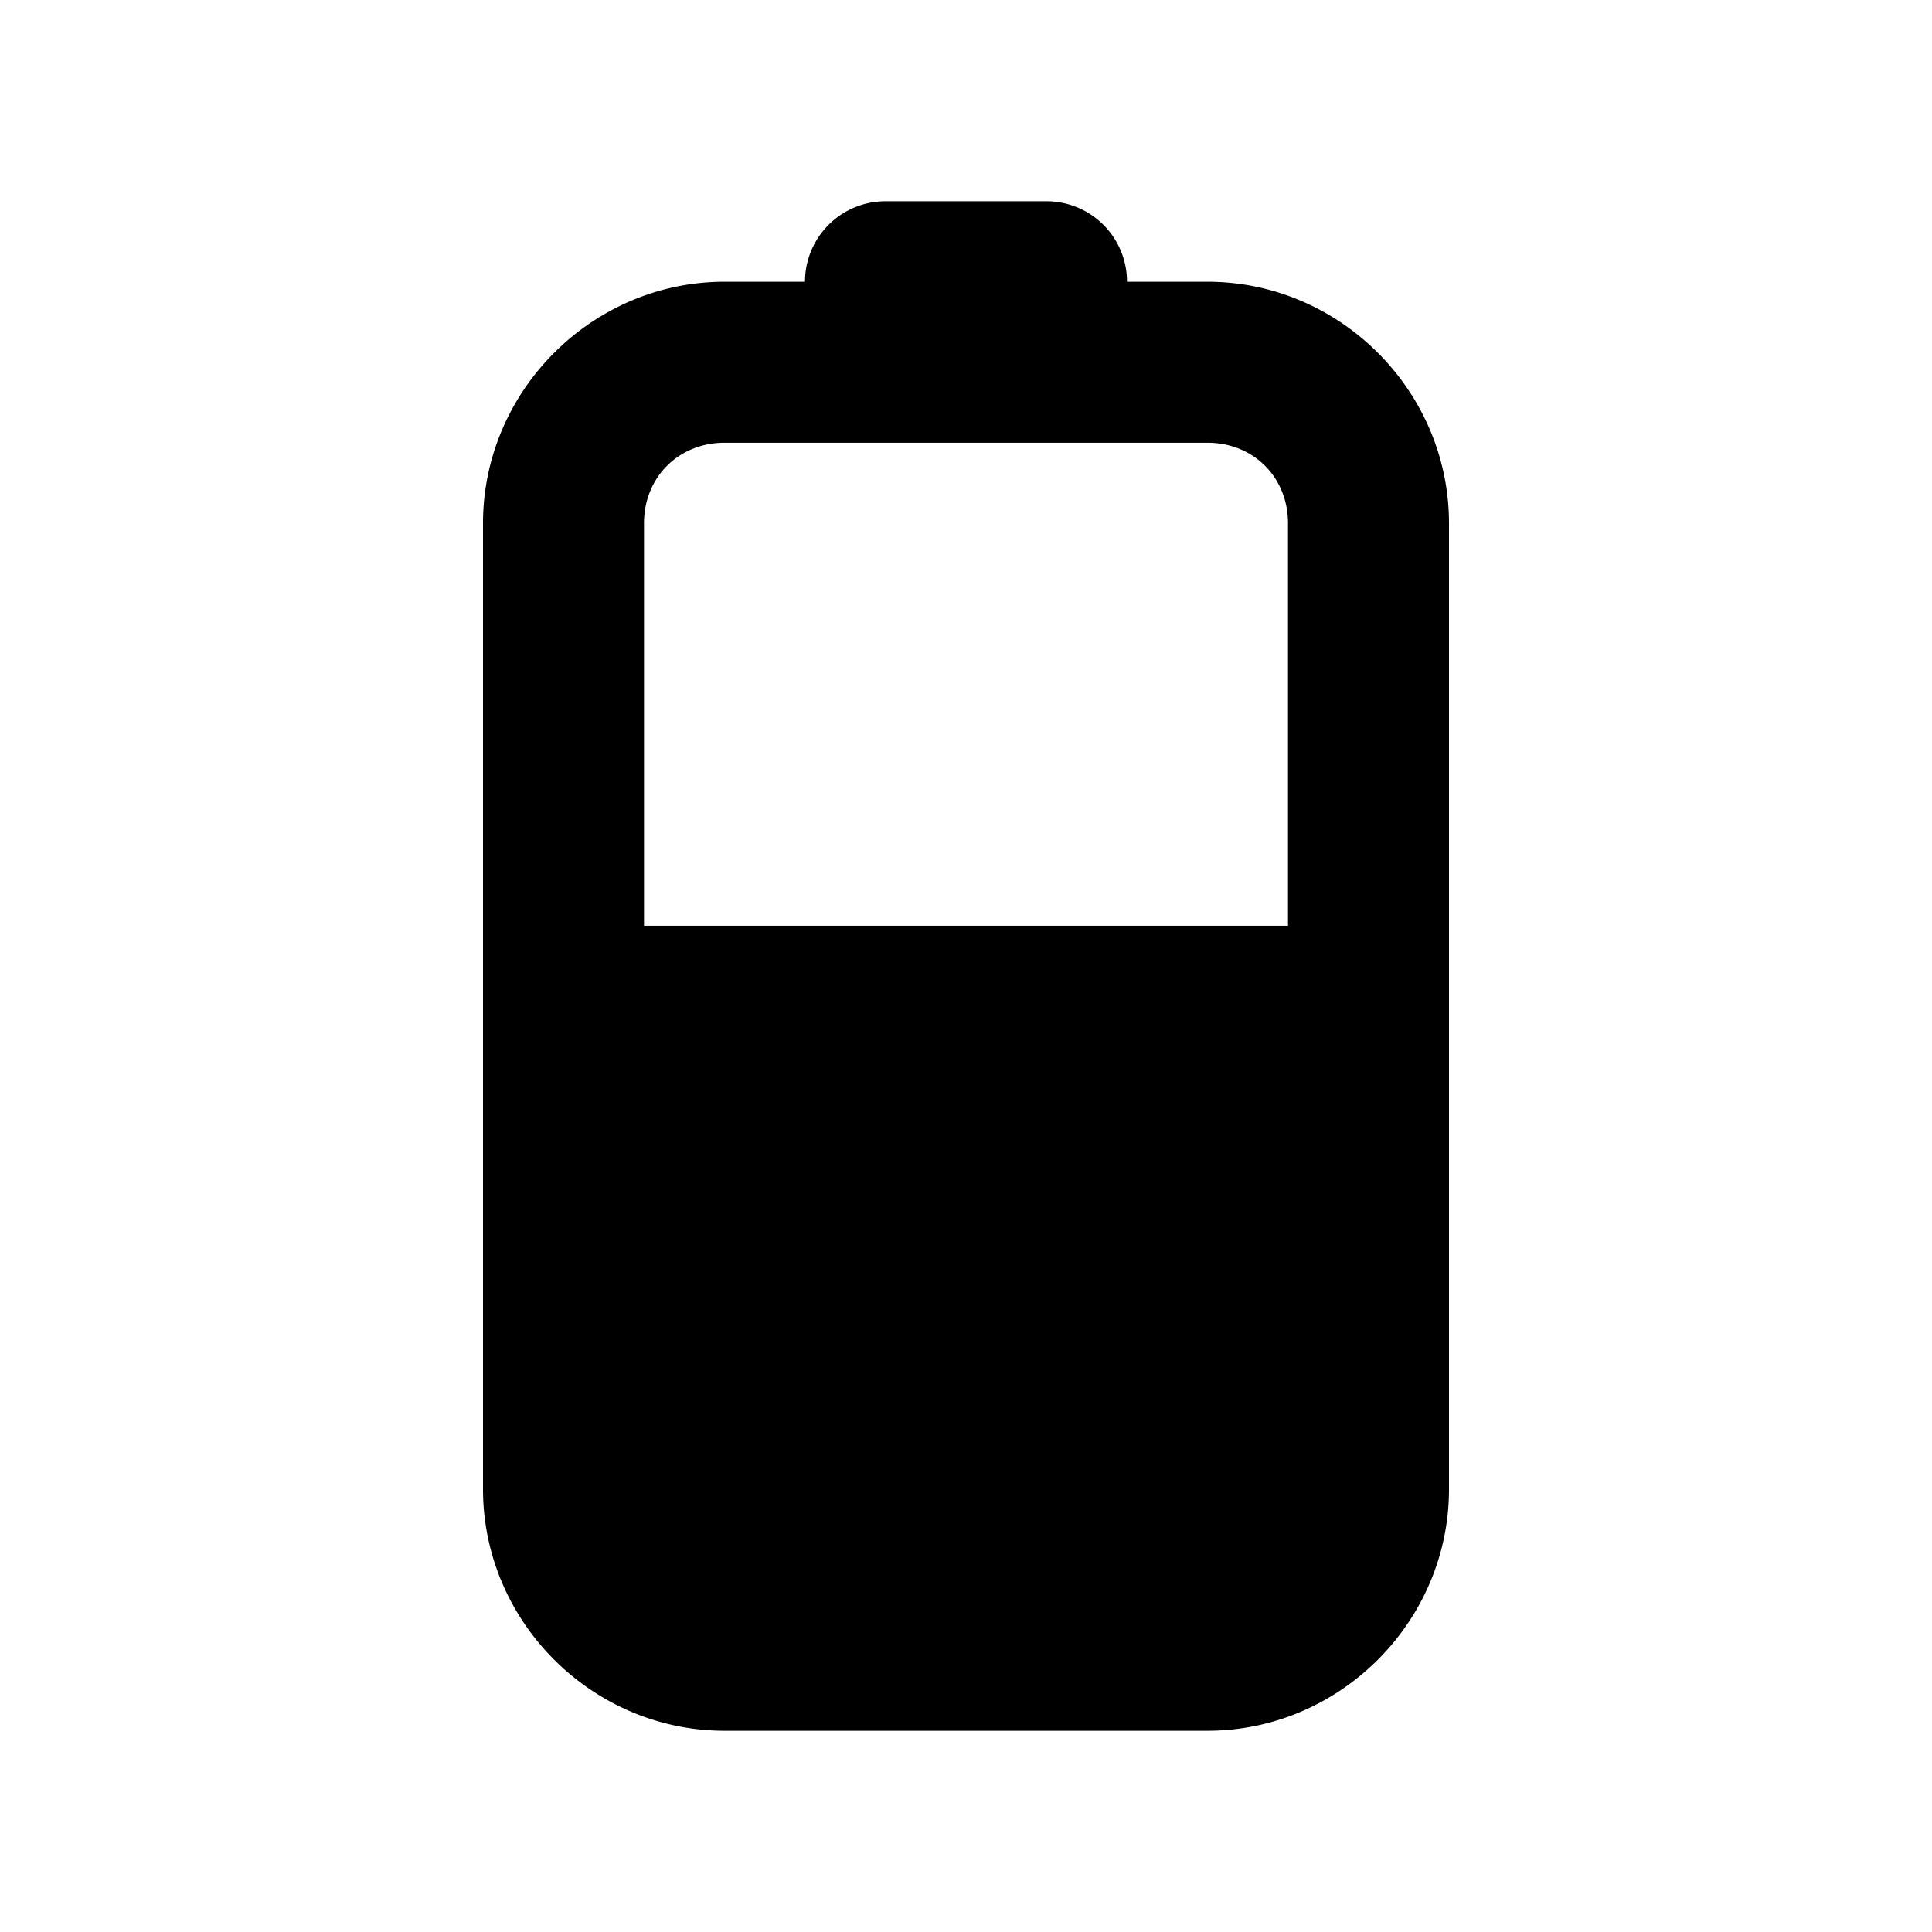 <svg xmlns="http://www.w3.org/2000/svg" xml:space="preserve" width="24" height="24" viewBox="0 0 24 24"><path d="M11 2.5a1 1 0 0 0-1 1H9c-1.644 0-3 1.355-3 3v12c0 1.645 1.356 3 3 3h6c1.645 0 3-1.355 3-3v-12c0-1.645-1.355-3-3-3h-1a1 1 0 0 0-1-1zm-2 3h6c.572 0 1 .429 1 1v5H8v-5c0-.571.43-1 1-1z"/></svg>
